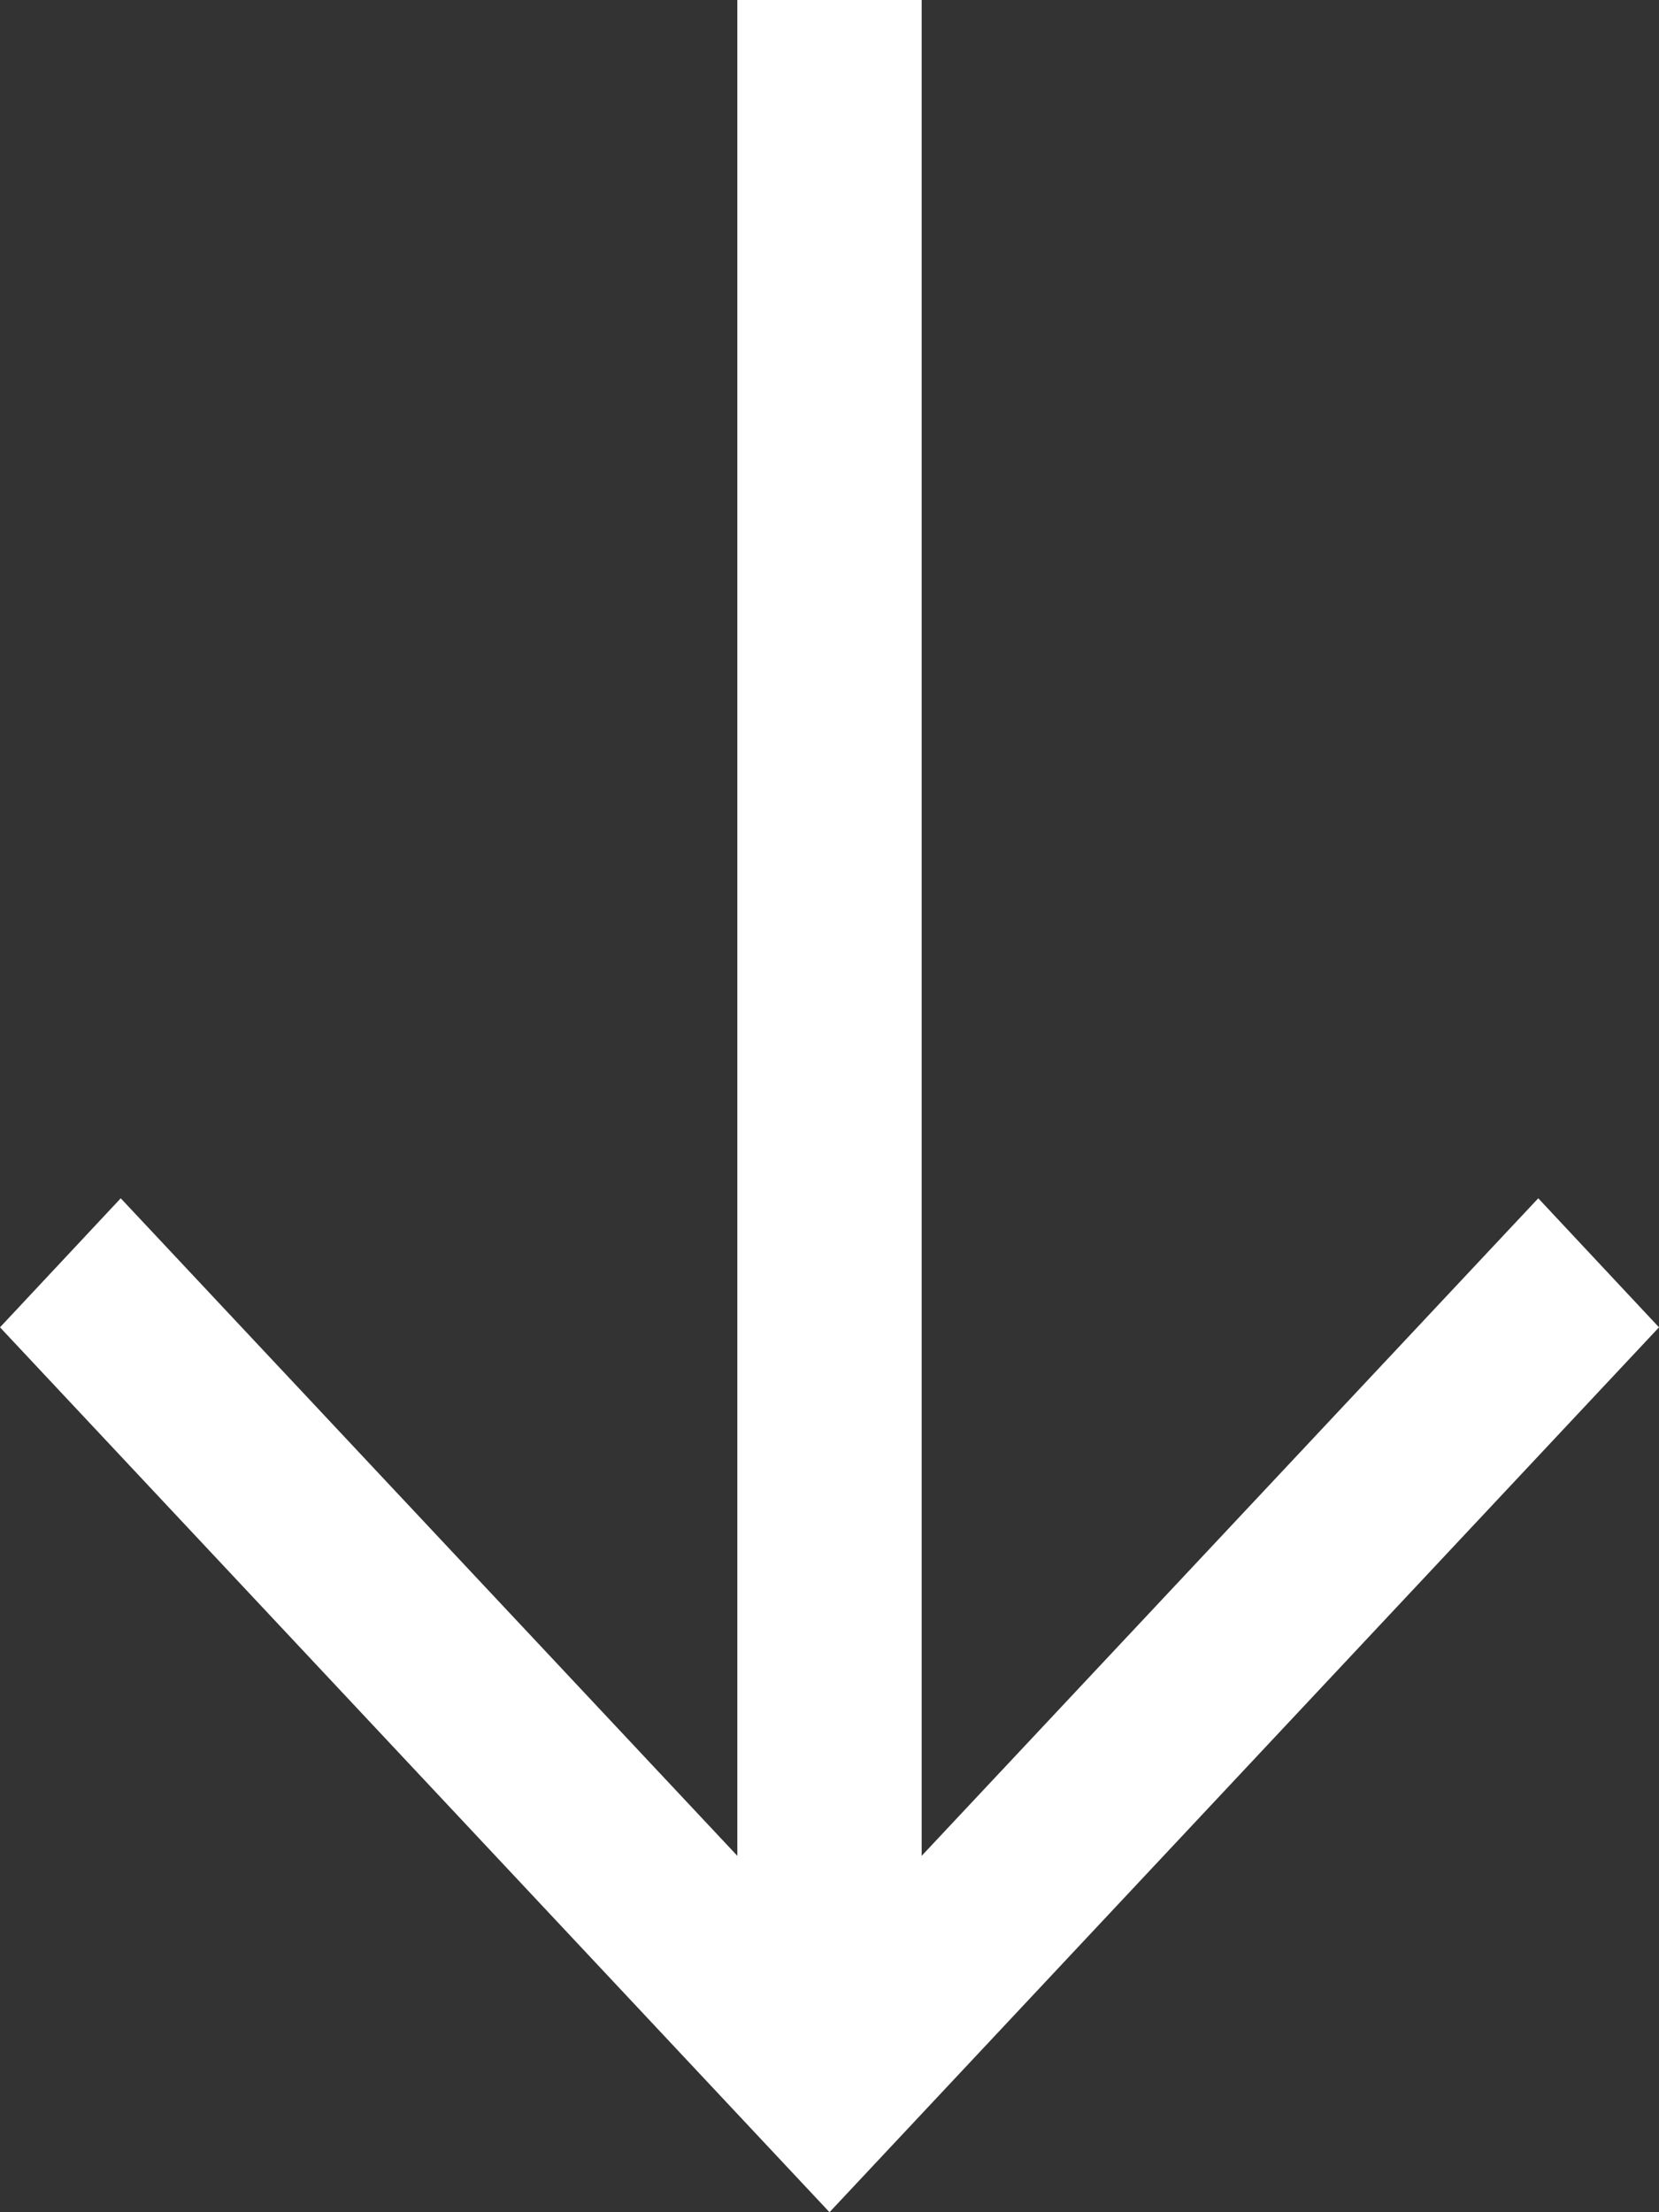 <?xml version="1.0" encoding="utf-8"?>
<!-- Generator: Adobe Illustrator 17.0.1, SVG Export Plug-In . SVG Version: 6.00 Build 0)  -->
<!DOCTYPE svg PUBLIC "-//W3C//DTD SVG 1.1//EN" "http://www.w3.org/Graphics/SVG/1.1/DTD/svg11.dtd">
<svg version="1.1" id="SvgjsSvg1009" xmlns:svgjs="http://svgjs.com/svgjs"
	 xmlns="http://www.w3.org/2000/svg" xmlns:xlink="http://www.w3.org/1999/xlink" x="0px" y="0px" width="18px" height="24px"
	 viewBox="51.75 -3 18 24" enable-background="new 51.75 -3 18 24" xml:space="preserve">
<rect x="51.75" y="-3" width="18" height="24" fill="#333333" stroke="none"/>
<g>
	<path id="SvgjsPath1011" fill="#FFFFFF" d="M59.75-3v22h2V-3H59.75z"/>
	<path id="SvgjsPath1012" fill="#FFFFFF" d="M69.75,11.4L68.44,10l-7.69,8.2L53.06,10l-1.31,1.4l9,9.6L69.75,11.4z"/>
</g>
</svg>
